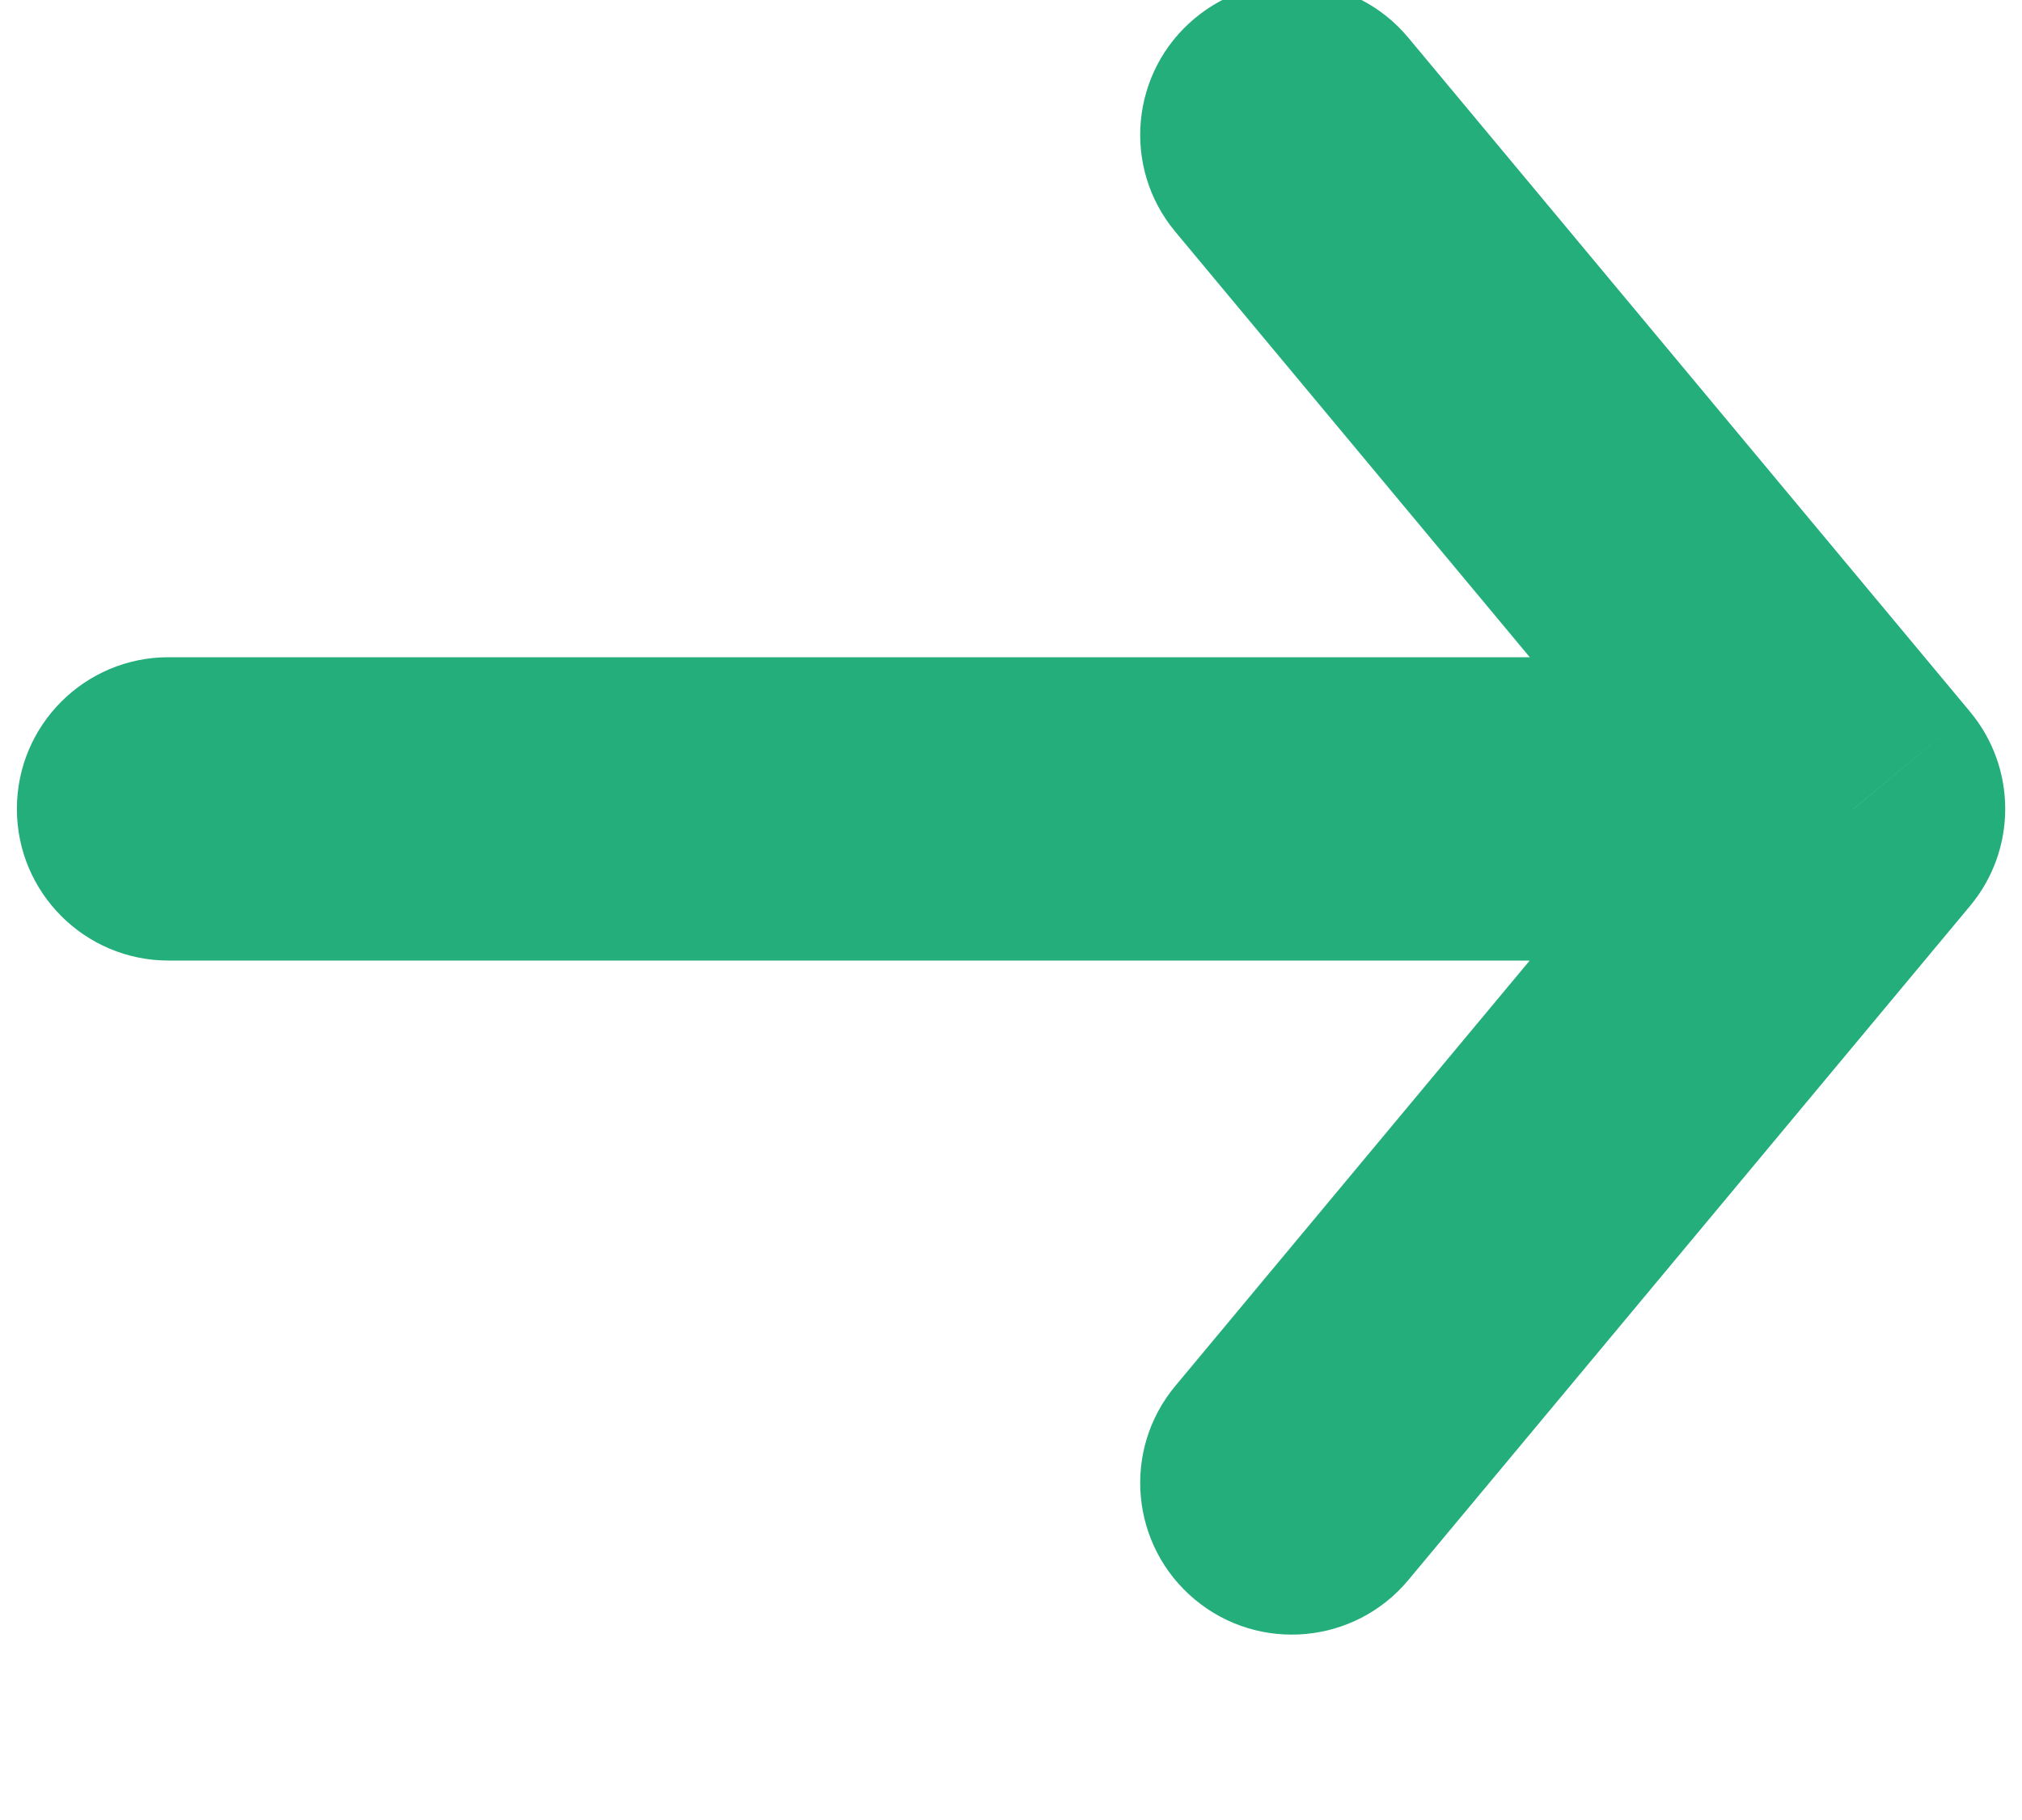<svg width="20" height="18" viewBox="0 0 20 18" fill="none" xmlns="http://www.w3.org/2000/svg" xmlns:xlink="http://www.w3.org/1999/xlink">
<path d="M18.334,8L19.486,8.96C19.95,8.404 19.95,7.596 19.486,7.039L18.334,8ZM13.93,0.373C13.4,-0.264 12.454,-0.35 11.818,0.181C11.181,0.711 11.095,1.657 11.626,2.293L13.93,0.373ZM11.626,13.706C11.095,14.342 11.181,15.288 11.818,15.819C12.454,16.349 13.4,16.263 13.93,15.627L11.626,13.706ZM1.667,6.5C0.839,6.5 0.167,7.171 0.167,8C0.167,8.828 0.839,9.5 1.667,9.5L1.667,6.5ZM19.486,7.039L13.93,0.373L11.626,2.293L17.181,8.96L19.486,7.039ZM17.181,7.039L11.626,13.706L13.93,15.627L19.486,8.96L17.181,7.039ZM18.334,6.5L1.667,6.5L1.667,9.5L18.334,9.5L18.334,6.5Z" fill="#24AE7C"/>
</svg>
